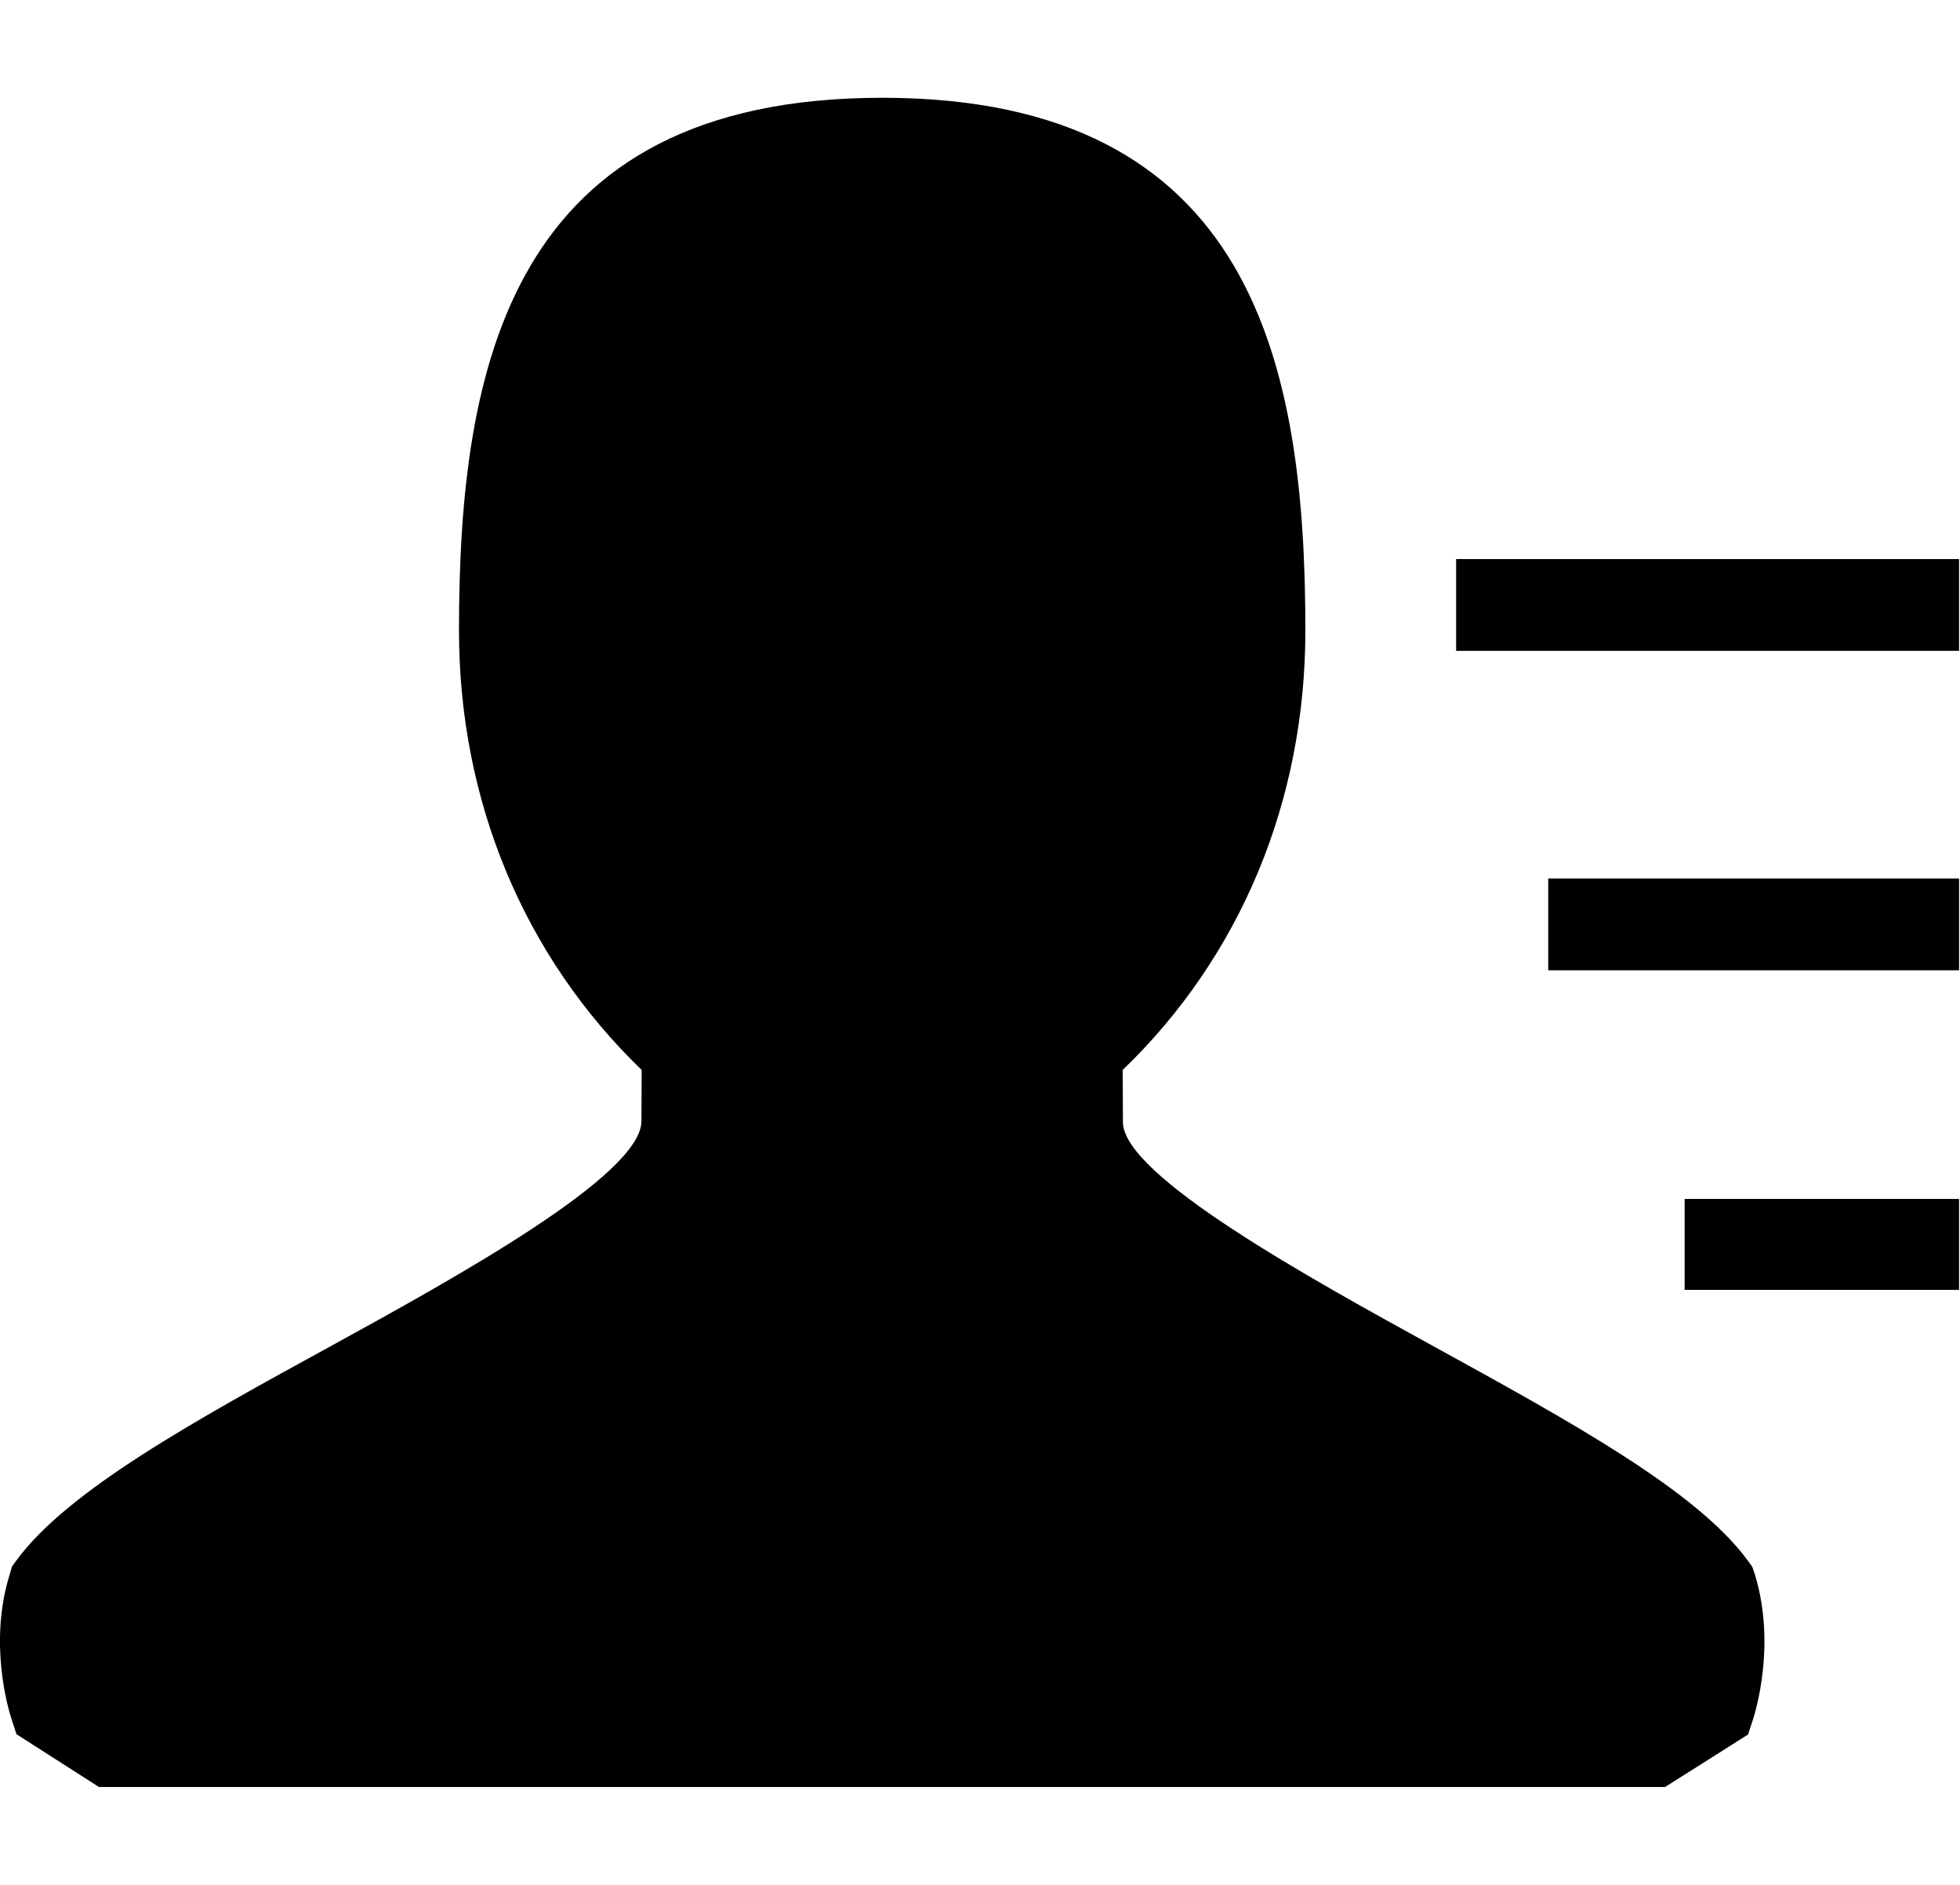 <?xml version="1.0" encoding="utf-8"?>
<!-- Generator: Adobe Illustrator 16.0.0, SVG Export Plug-In . SVG Version: 6.00 Build 0)  -->
<!DOCTYPE svg PUBLIC "-//W3C//DTD SVG 1.1//EN" "http://www.w3.org/Graphics/SVG/1.1/DTD/svg11.dtd">
<svg version="1.1" id="图层_1" xmlns="http://www.w3.org/2000/svg" xmlns:xlink="http://www.w3.org/1999/xlink" x="0px" y="0px"
	 width="16.641px" height="16px" viewBox="0 0 16.641 16" enable-background="new 0 0 16.641 16" xml:space="preserve">
<path d="M14.137,15.17H0.84l-0.7-0.448l-0.043-0.131c-0.02-0.063-0.2-0.638-0.013-1.231l0.018-0.062l0.038-0.052
	c0.433-0.592,1.515-1.187,2.662-1.815c1.051-0.577,2.635-1.448,2.644-1.91l0.002-0.438c-1.001-0.967-1.551-2.285-1.551-3.73
	c0-2.236,0.426-4.523,3.593-4.523c3.167,0,3.593,2.287,3.593,4.523c0,1.446-0.55,2.766-1.551,3.73l0.002,0.446
	c0.01,0.457,1.596,1.327,2.645,1.904c1.145,0.63,2.229,1.223,2.66,1.815l0.038,0.052l0.021,0.061
	c0.184,0.598,0.006,1.169-0.014,1.234l-0.043,0.13L14.137,15.17z"/>
<rect x="12.363" y="4.746" width="4.27" height="0.779"/>
<rect x="13.145" y="7.458" width="3.488" height="0.779"/>
<rect x="14.303" y="10.178" width="2.33" height="0.772"/>
</svg>
